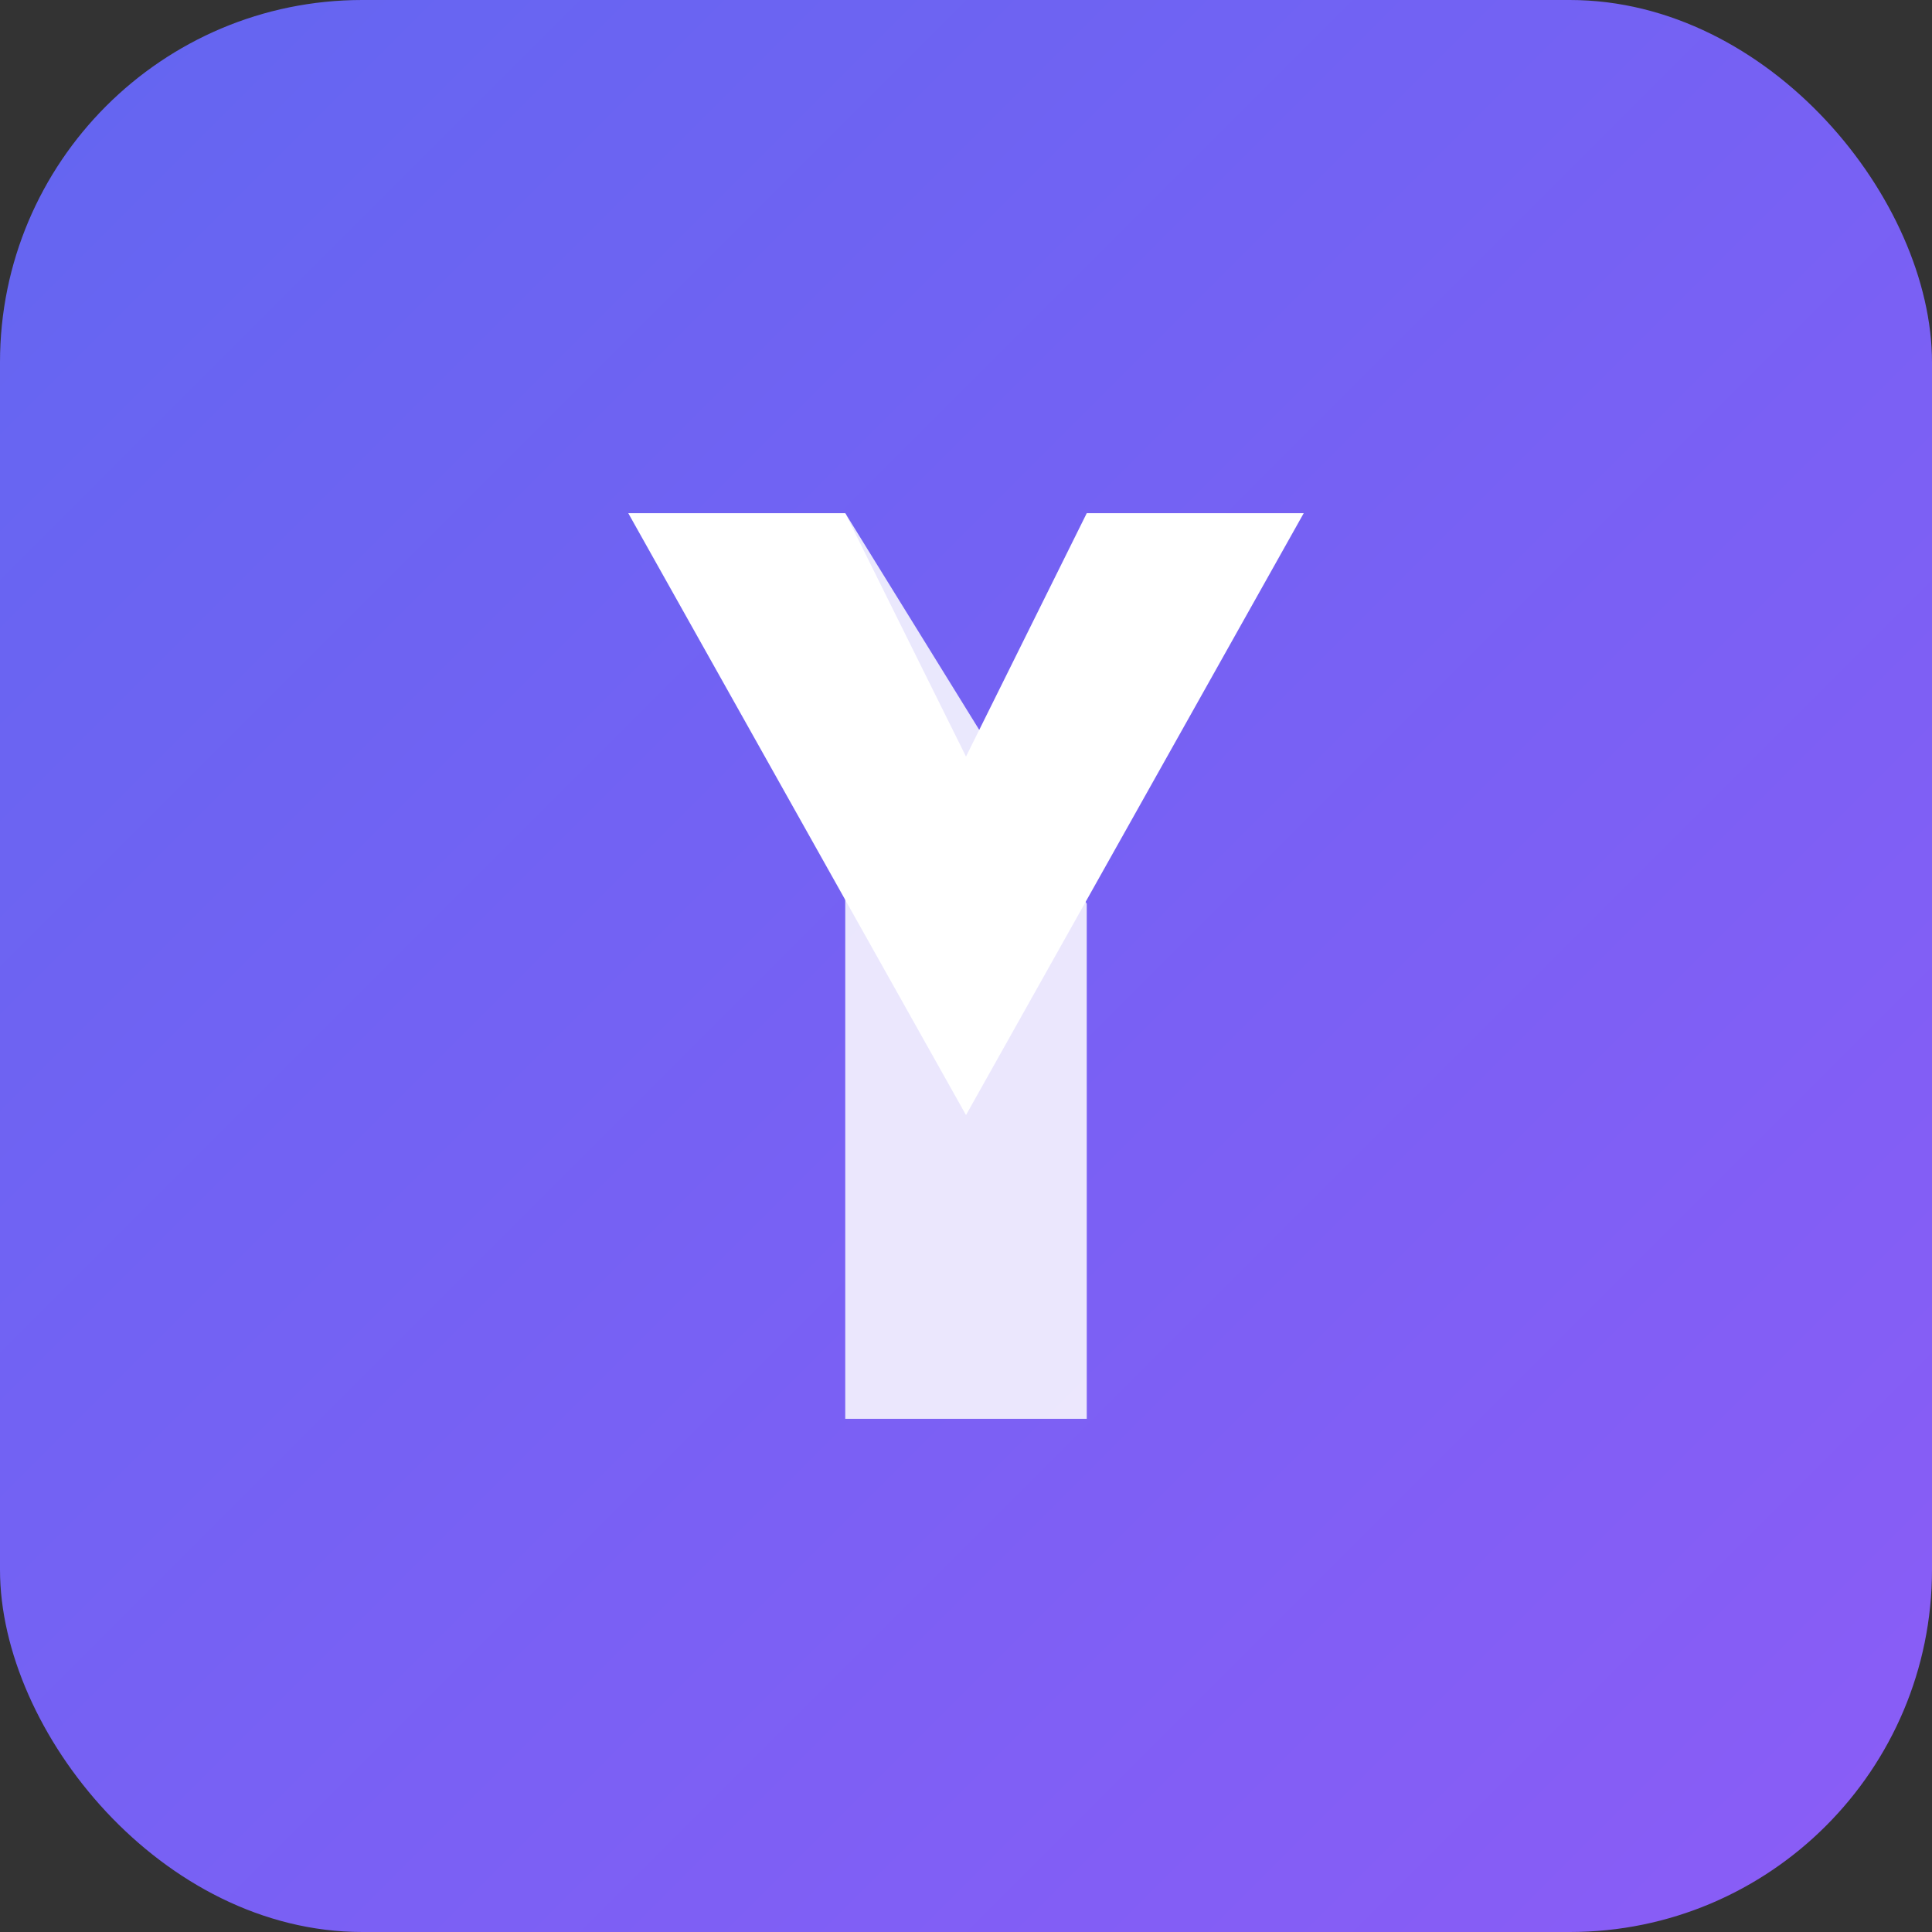 <svg width="512" height="512" viewBox="0 0 512 512" fill="none" xmlns="http://www.w3.org/2000/svg">
<rect x="0" y="0" width="512" height="512" fill="#333333" stroke="none"/>
<rect width="512" height="512" rx="96" fill="url(#paint0_linear_1_2)"/>
<path d="M166.5 136L256 295.5L345.5 136H288L256 200.5L224 136H166.5Z" fill="white"/>
<path d="M224 136V376H288V239.5L224 136Z" fill="white" fill-opacity="0.85"/>
<defs>
<linearGradient id="paint0_linear_1_2" x1="0" y1="0" x2="512" y2="512" gradientUnits="userSpaceOnUse">
<stop stop-color="#6366F1"/>
<stop offset="1" stop-color="#8B5CF6"/>
</linearGradient>
</defs>
</svg>
